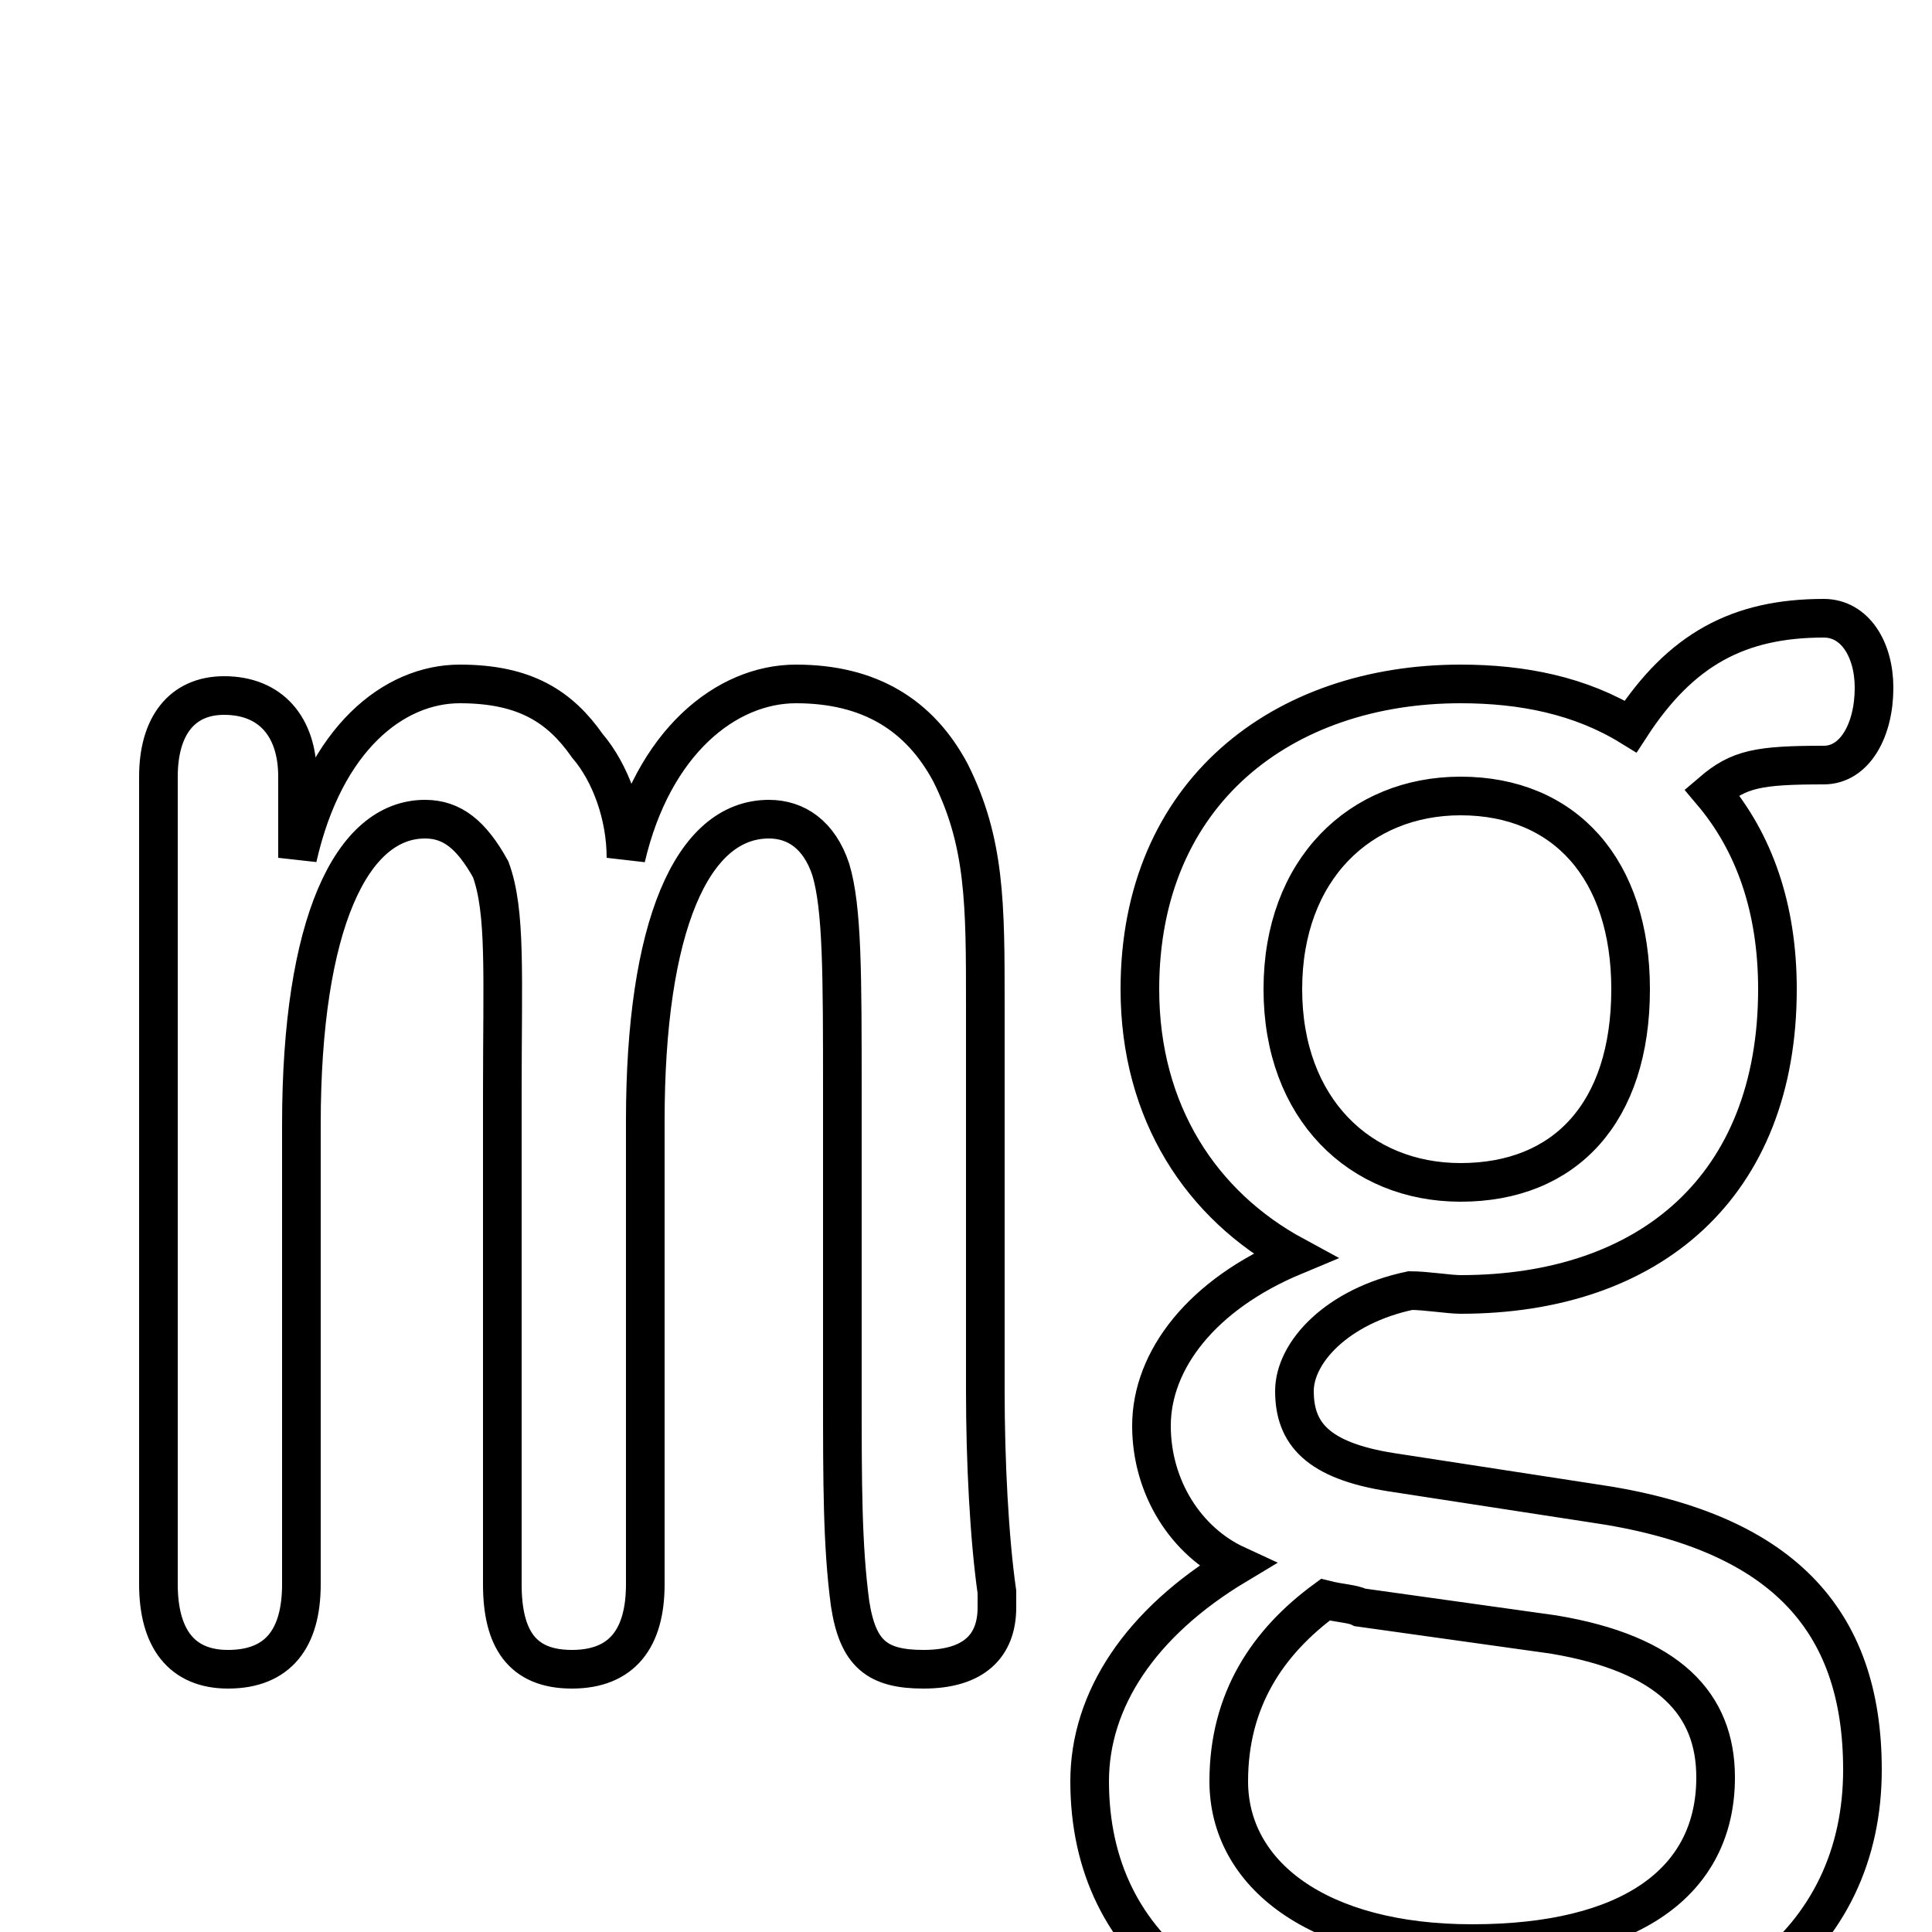 <svg xmlns="http://www.w3.org/2000/svg" viewBox="0 -44.0 50.0 50.0">
    <rect x="0" y="-44.0" width="50.0" height="50.0" fill="#808080" stroke="none"/>
    <g transform="scale(1, -1)">
        <!-- ボディの枠 -->
        <rect x="0" y="-6.0" width="50.0" height="50.0"
            stroke="white" fill="white"/>
        <!-- グリフ座標系の原点 -->
        <circle cx="0" cy="0" r="5" fill="white"/>
        <!-- グリフのアウトライン -->
        <g style="fill:none;stroke:#000000;stroke-width:1;">
<path d="M 36.0 5.9 C 34.1 6.2 33.5 6.9 33.5 8.0 C 33.5 9.0 34.6 10.2 36.5 10.6 C 36.9 10.6 37.5 10.5 37.8 10.5 C 42.7 10.5 46.0 13.3 46.0 18.4 C 46.0 20.5 45.4 22.2 44.3 23.5 C 45.0 24.1 45.5 24.2 47.2 24.2 C 48.0 24.2 48.5 25.1 48.5 26.2 C 48.5 27.2 48.0 28.0 47.2 28.0 C 45.0 28.0 43.5 27.2 42.2 25.2 C 40.9 26.0 39.4 26.3 37.8 26.3 C 33.2 26.3 29.5 23.5 29.5 18.4 C 29.5 15.2 31.1 12.8 33.5 11.5 C 31.1 10.5 29.8 8.8 29.8 7.1 C 29.8 5.5 30.7 4.1 32.0 3.5 C 29.5 2.0 28.2 0.0 28.2 -2.1 C 28.2 -6.5 31.7 -9.2 38.1 -9.2 C 44.7 -9.2 48.2 -6.2 48.2 -1.8 C 48.2 2.1 46.1 4.4 41.2 5.1 Z M 37.8 23.4 C 40.5 23.4 42.2 21.5 42.2 18.4 C 42.2 15.2 40.5 13.4 37.8 13.4 C 35.2 13.4 33.2 15.3 33.2 18.4 C 33.2 21.5 35.2 23.4 37.8 23.4 Z M 21.8 8.0 C 21.8 5.6 21.8 4.0 22.0 2.5 C 22.2 1.2 22.7 0.8 23.9 0.8 C 25.2 0.8 25.8 1.4 25.8 2.4 L 25.8 2.8 C 25.6 4.2 25.5 6.2 25.5 8.0 L 25.5 18.0 C 25.5 20.6 25.5 22.2 24.6 24.0 C 23.8 25.5 22.5 26.3 20.6 26.3 C 18.8 26.3 16.9 24.8 16.2 21.8 C 16.2 22.9 15.8 24.0 15.2 24.7 C 14.5 25.7 13.6 26.3 11.9 26.3 C 10.2 26.3 8.4 24.9 7.7 21.8 L 7.7 23.9 C 7.7 25.2 7.0 26.0 5.8 26.0 C 4.7 26.0 4.1 25.2 4.1 23.9 L 4.1 3.0 C 4.1 1.6 4.7 0.8 5.9 0.8 C 7.2 0.8 7.8 1.6 7.8 3.0 L 7.8 14.9 C 7.8 20.1 9.1 22.8 11.0 22.8 C 11.7 22.8 12.2 22.4 12.7 21.5 C 13.1 20.4 13.0 18.8 13.0 15.7 L 13.0 3.0 C 13.0 1.6 13.5 0.8 14.8 0.8 C 16.1 0.8 16.7 1.6 16.7 3.0 L 16.7 15.0 C 16.7 20.0 17.9 22.8 19.9 22.8 C 20.6 22.8 21.2 22.4 21.5 21.5 C 21.8 20.5 21.8 18.8 21.8 15.7 Z M 40.2 1.7 C 43.2 1.2 44.4 -0.1 44.4 -2.0 C 44.4 -4.7 42.2 -6.3 38.1 -6.3 C 34.1 -6.3 31.8 -4.5 31.8 -2.1 C 31.8 0.0 32.8 1.5 34.3 2.6 C 34.7 2.5 35.0 2.5 35.2 2.4 Z"/>
</g>
</g>
</svg>